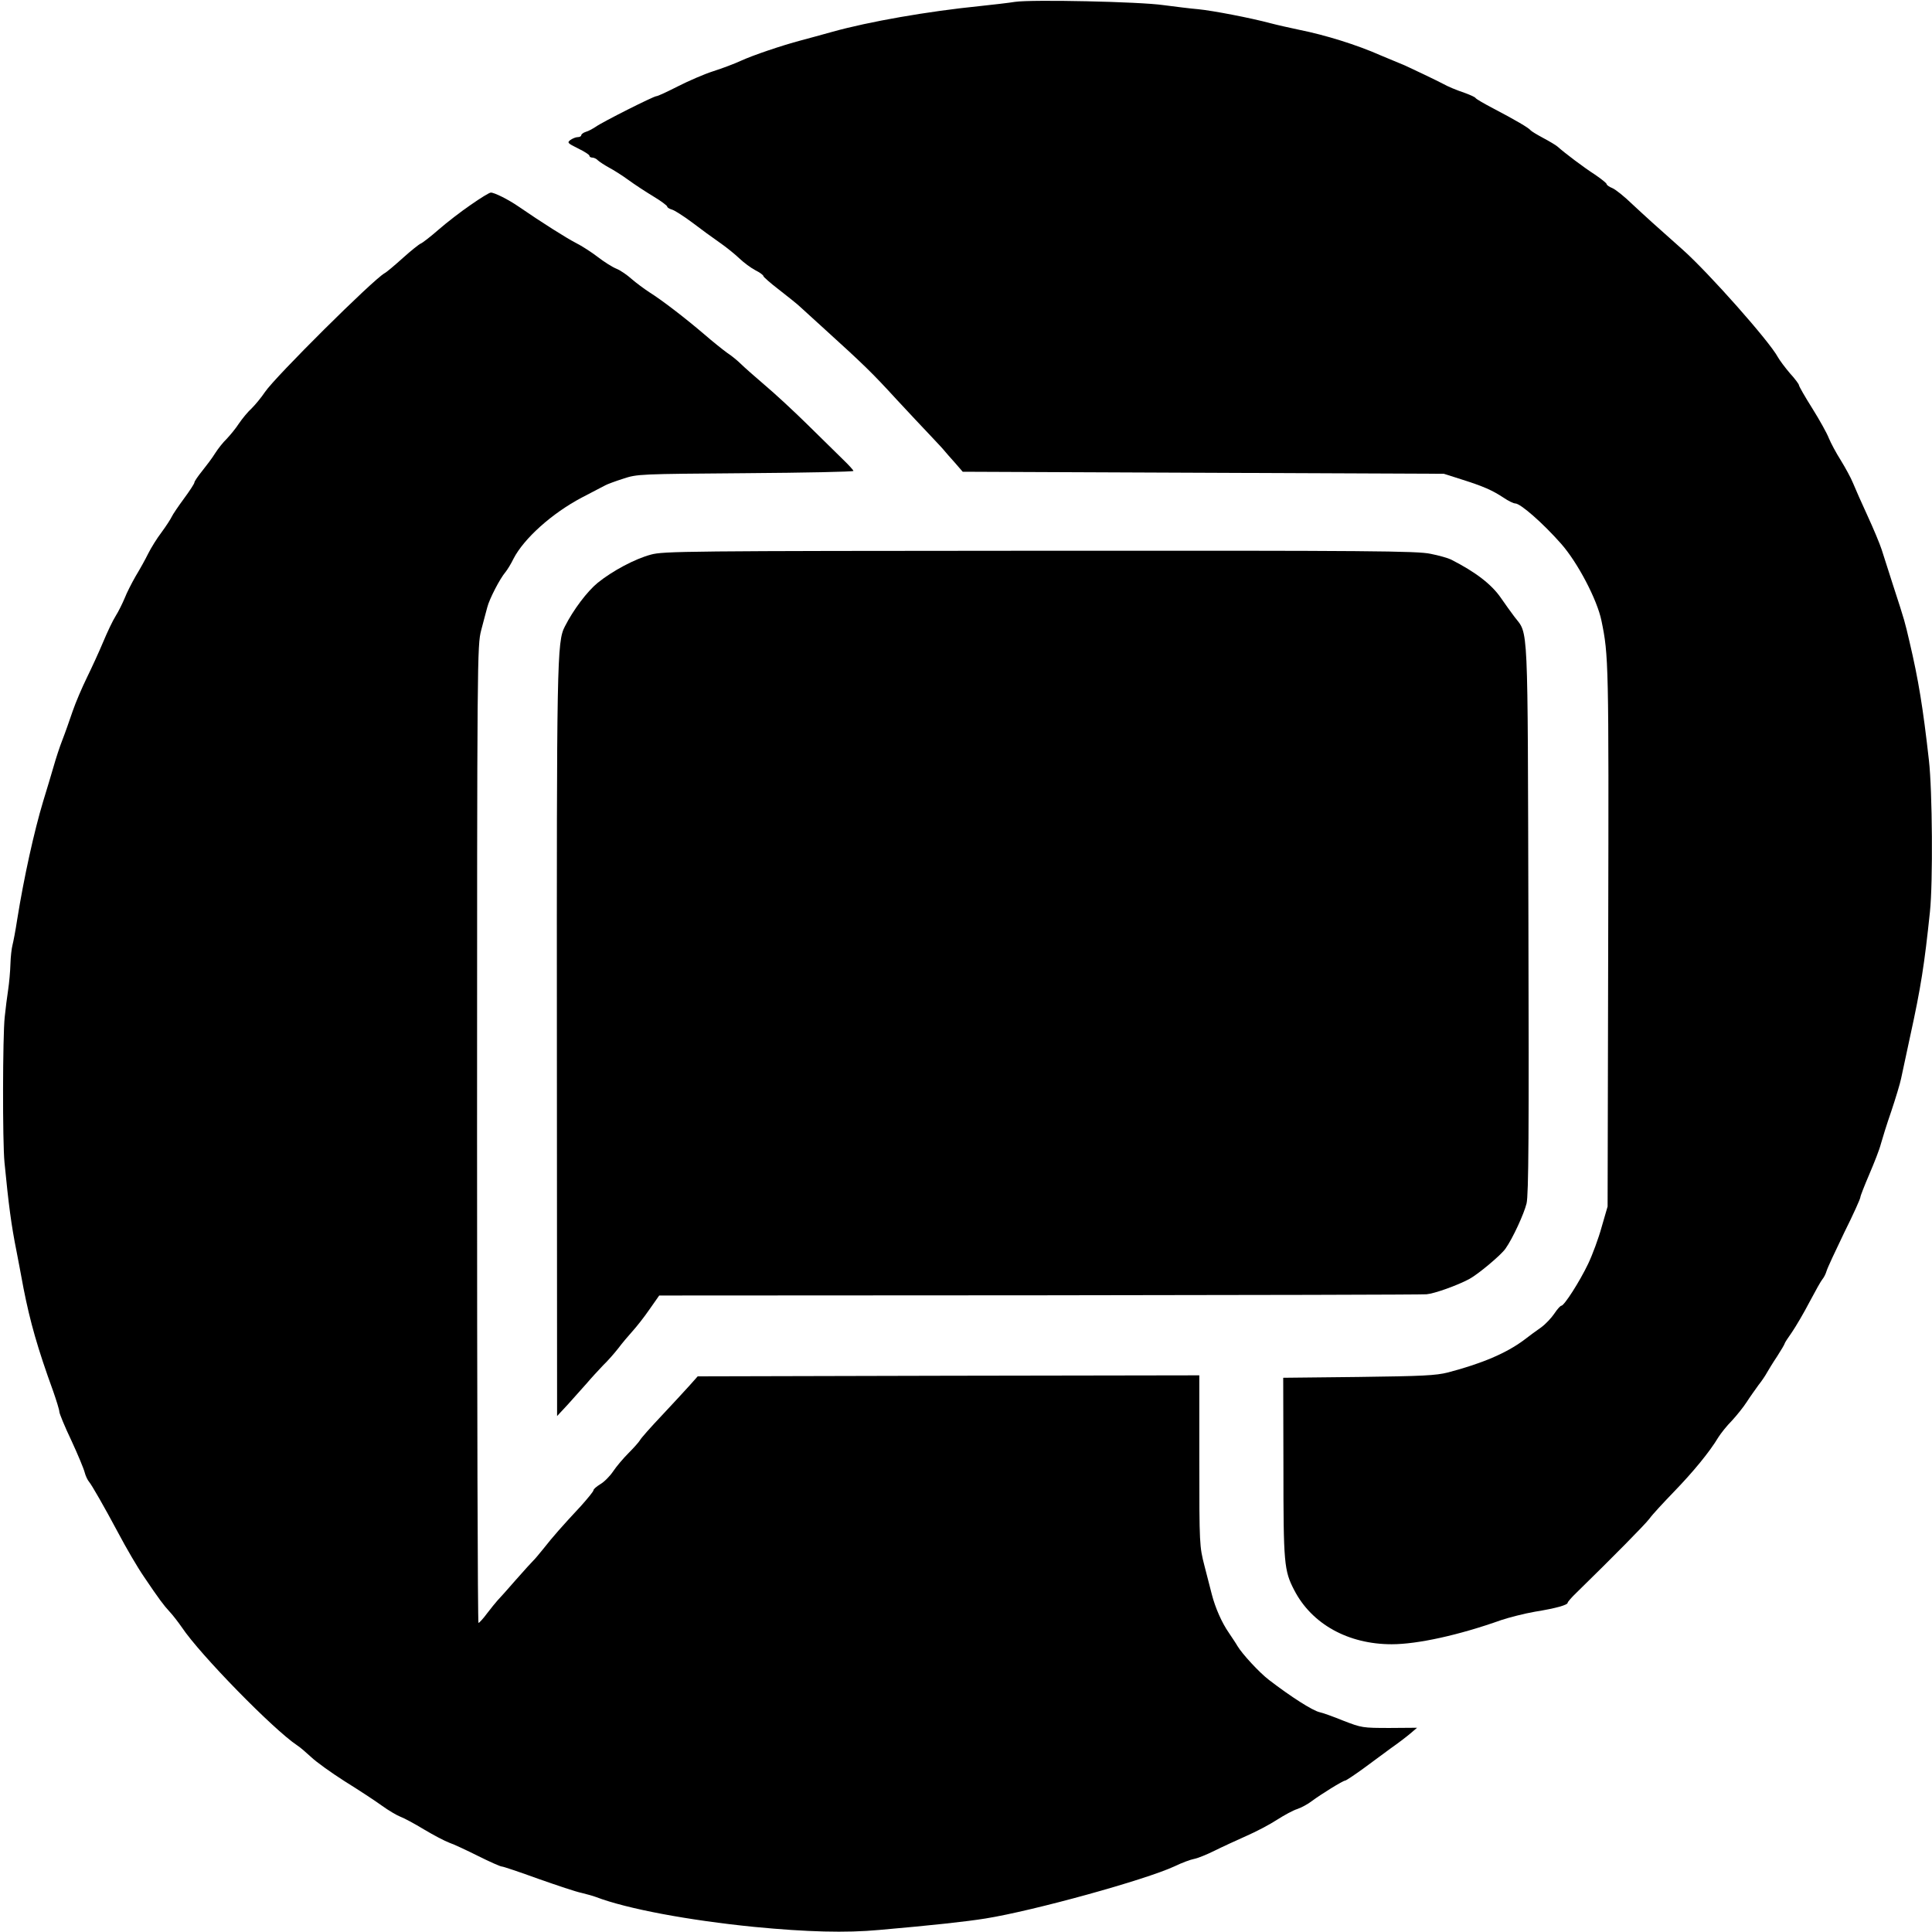 <?xml version="1.0" standalone="no"?>
<!DOCTYPE svg PUBLIC "-//W3C//DTD SVG 20010904//EN"
 "http://www.w3.org/TR/2001/REC-SVG-20010904/DTD/svg10.dtd">
<svg version="1.0" xmlns="http://www.w3.org/2000/svg"
 width="944pt" height="944pt" viewBox="0 0 944 944"
 preserveAspectRatio="xMidYMid meet">
<g transform="translate(0,944) scale(0.1,-0.1)"
fill="#000000" stroke="none">
<path d="M4960 9431 c-30 -5 -109 -14 -175 -21 -248 -25 -538 -75 -720 -126
-49 -14 -117 -32 -150 -41 -98 -26 -236 -73 -295 -100 -30 -14 -91 -37 -135
-51 -44 -14 -122 -48 -173 -74 -51 -26 -98 -48 -105 -48 -13 0 -262 -125 -297
-150 -14 -9 -35 -21 -47 -24 -13 -4 -23 -12 -23 -17 0 -5 -8 -9 -17 -9 -10 0
-26 -7 -36 -14 -17 -13 -13 -16 37 -41 31 -15 56 -31 56 -36 0 -5 6 -9 14 -9
8 0 21 -6 28 -14 8 -7 32 -23 54 -35 21 -11 64 -38 94 -60 30 -22 85 -58 123
-81 37 -22 67 -45 67 -49 0 -5 10 -11 23 -15 12 -3 56 -31 99 -63 42 -32 102
-76 134 -98 32 -22 75 -57 96 -77 22 -21 57 -47 78 -58 22 -11 40 -24 40 -29
0 -4 35 -35 77 -67 42 -33 92 -72 109 -89 18 -16 63 -58 101 -92 207 -188 243
-223 363 -354 58 -62 132 -142 165 -176 33 -35 65 -69 70 -76 6 -7 28 -33 50
-57 l39 -45 1176 -5 1175 -5 88 -28 c104 -33 148 -52 204 -89 23 -16 49 -28
57 -28 25 0 133 -94 224 -197 81 -92 176 -273 197 -376 35 -169 36 -201 33
-1533 l-3 -1329 -29 -100 c-15 -55 -45 -136 -66 -180 -41 -86 -117 -205 -131
-205 -5 0 -20 -17 -34 -38 -14 -21 -43 -52 -65 -68 -23 -16 -60 -43 -83 -61
-87 -65 -205 -115 -372 -159 -60 -15 -124 -18 -437 -22 l-368 -4 1 -436 c0
-472 3 -506 53 -602 86 -166 264 -264 476 -264 127 0 330 45 535 118 39 13
113 32 165 41 105 17 160 33 160 44 0 4 19 26 43 49 181 177 334 332 356 361
14 20 69 79 121 133 92 95 173 193 216 265 12 19 41 56 66 81 24 26 57 67 73
92 16 25 42 61 57 82 16 20 34 47 41 60 7 12 29 49 50 80 20 31 37 60 37 63 0
3 16 28 36 56 19 28 58 94 86 148 28 53 56 103 63 111 7 8 16 26 20 40 4 14
43 98 86 187 44 88 79 166 79 173 0 6 20 57 44 113 24 56 50 122 56 147 7 25
29 97 51 160 21 63 43 135 48 160 5 25 25 117 44 205 53 242 70 352 97 610 15
141 12 592 -5 740 -29 258 -51 393 -95 580 -23 98 -21 94 -80 275 -22 69 -47
148 -56 175 -9 28 -40 102 -69 165 -29 63 -61 135 -71 160 -10 25 -37 74 -59
110 -23 36 -49 85 -59 109 -9 24 -46 90 -81 146 -36 57 -65 108 -65 113 0 5
-20 32 -44 58 -23 27 -50 63 -59 79 -41 77 -338 412 -465 525 -132 117 -176
157 -247 223 -38 37 -82 72 -97 78 -15 6 -28 15 -28 20 0 4 -26 25 -57 46 -53
34 -146 104 -183 137 -8 7 -40 26 -70 42 -30 16 -58 33 -62 38 -8 11 -74 50
-183 107 -44 23 -82 45 -85 50 -3 5 -26 15 -50 24 -47 16 -85 32 -110 46 -22
12 -162 79 -185 89 -41 17 -101 42 -120 50 -115 51 -270 99 -395 124 -47 10
-110 24 -140 32 -101 27 -284 62 -355 69 -38 3 -115 13 -170 20 -117 17 -644
28 -725 16z"/>
<path d="M2300 8439 c-47 -32 -118 -87 -157 -121 -40 -35 -79 -65 -87 -68 -8
-3 -47 -34 -87 -70 -40 -36 -80 -70 -90 -75 -58 -33 -534 -506 -584 -580 -18
-27 -48 -63 -65 -80 -18 -16 -46 -50 -63 -75 -16 -25 -44 -58 -60 -75 -17 -16
-42 -48 -56 -70 -14 -23 -43 -61 -63 -86 -21 -26 -38 -51 -38 -56 0 -6 -23
-41 -51 -79 -28 -38 -55 -78 -60 -89 -5 -11 -27 -45 -49 -75 -23 -30 -52 -77
-66 -105 -13 -27 -41 -77 -61 -110 -19 -33 -44 -82 -54 -108 -11 -26 -30 -65
-44 -87 -14 -22 -41 -79 -61 -127 -20 -48 -56 -126 -79 -173 -23 -47 -55 -121
-70 -165 -15 -44 -37 -107 -50 -140 -13 -33 -32 -91 -43 -130 -11 -38 -34
-115 -51 -170 -44 -146 -94 -372 -127 -578 -8 -53 -19 -110 -23 -125 -4 -15
-9 -56 -10 -92 -1 -36 -6 -92 -11 -125 -5 -33 -13 -94 -17 -135 -10 -93 -11
-609 -1 -710 20 -205 33 -306 59 -435 5 -27 21 -108 34 -180 32 -163 69 -294
145 -503 16 -46 30 -91 30 -100 0 -8 26 -72 59 -141 32 -69 61 -139 65 -156 4
-16 14 -37 21 -45 13 -15 76 -125 140 -245 43 -81 96 -172 129 -220 72 -107
97 -140 124 -169 16 -17 43 -52 61 -78 88 -132 448 -500 563 -576 13 -8 43
-34 68 -57 25 -24 99 -77 165 -119 66 -41 147 -94 180 -118 33 -24 74 -48 92
-55 17 -6 69 -34 115 -62 47 -28 102 -57 124 -65 21 -7 85 -37 141 -65 56 -28
108 -51 115 -51 7 0 87 -27 178 -60 91 -32 186 -64 212 -69 25 -6 57 -15 70
-20 152 -58 453 -114 773 -146 259 -25 448 -30 610 -15 263 23 427 41 520 56
237 38 782 189 924 255 35 17 78 33 95 36 17 3 62 21 100 40 38 19 108 51 155
72 48 21 115 56 150 79 36 23 80 47 100 53 20 7 52 24 71 39 43 32 152 100
163 100 4 0 43 26 86 57 43 32 105 77 137 101 33 23 75 55 94 71 l34 29 -134
-1 c-132 0 -137 1 -225 35 -49 20 -102 39 -117 42 -35 8 -140 75 -248 158 -47
36 -131 127 -154 166 -6 11 -25 39 -41 63 -35 50 -67 123 -84 189 -6 25 -23
88 -36 140 -24 94 -25 101 -25 513 l0 417 -1226 -2 -1225 -3 -40 -45 c-22 -25
-84 -91 -136 -147 -53 -56 -101 -110 -106 -120 -6 -10 -31 -38 -56 -63 -25
-25 -59 -65 -75 -89 -16 -24 -44 -52 -63 -63 -18 -11 -33 -24 -33 -29 0 -6
-28 -40 -62 -78 -94 -101 -137 -150 -181 -206 -22 -27 -45 -55 -51 -60 -6 -6
-45 -48 -86 -95 -41 -47 -81 -92 -90 -101 -8 -9 -31 -37 -50 -62 -19 -26 -38
-46 -42 -47 -4 0 -7 1074 -7 2388 0 2341 1 2388 20 2462 11 41 24 92 30 113
10 40 61 139 89 172 9 11 27 40 39 65 51 99 188 222 334 299 54 28 105 55 115
60 9 5 49 20 87 32 69 23 79 23 598 27 290 2 527 7 527 11 0 4 -23 29 -51 56
-28 28 -106 104 -173 170 -67 66 -162 154 -211 195 -48 41 -100 87 -114 101
-15 15 -45 40 -68 55 -22 16 -72 56 -110 89 -91 78 -209 169 -270 207 -26 17
-65 46 -87 65 -21 19 -54 42 -74 50 -20 8 -61 34 -92 58 -30 23 -78 54 -106
68 -45 23 -167 100 -279 177 -52 36 -121 70 -137 69 -7 0 -51 -27 -98 -60z"/>
<path d="M3180 6730 c-78 -21 -187 -79 -260 -138 -50 -41 -118 -130 -160 -213
-39 -74 -40 -170 -39 -2045 l1 -1813 53 57 c28 31 70 78 92 103 22 26 58 65
80 88 23 22 56 60 74 83 18 24 49 61 69 83 20 22 58 70 84 108 l47 67 1857 1
c1021 1 1873 3 1892 5 38 3 150 43 208 74 42 22 156 117 178 149 35 49 91 171
103 221 10 43 12 341 9 1390 -4 1479 1 1386 -68 1476 -16 21 -46 63 -66 92
-46 67 -124 127 -244 188 -14 7 -59 20 -100 28 -66 14 -285 16 -1910 15 -1730
-1 -1839 -2 -1900 -19z"/>
</g>
</svg>
